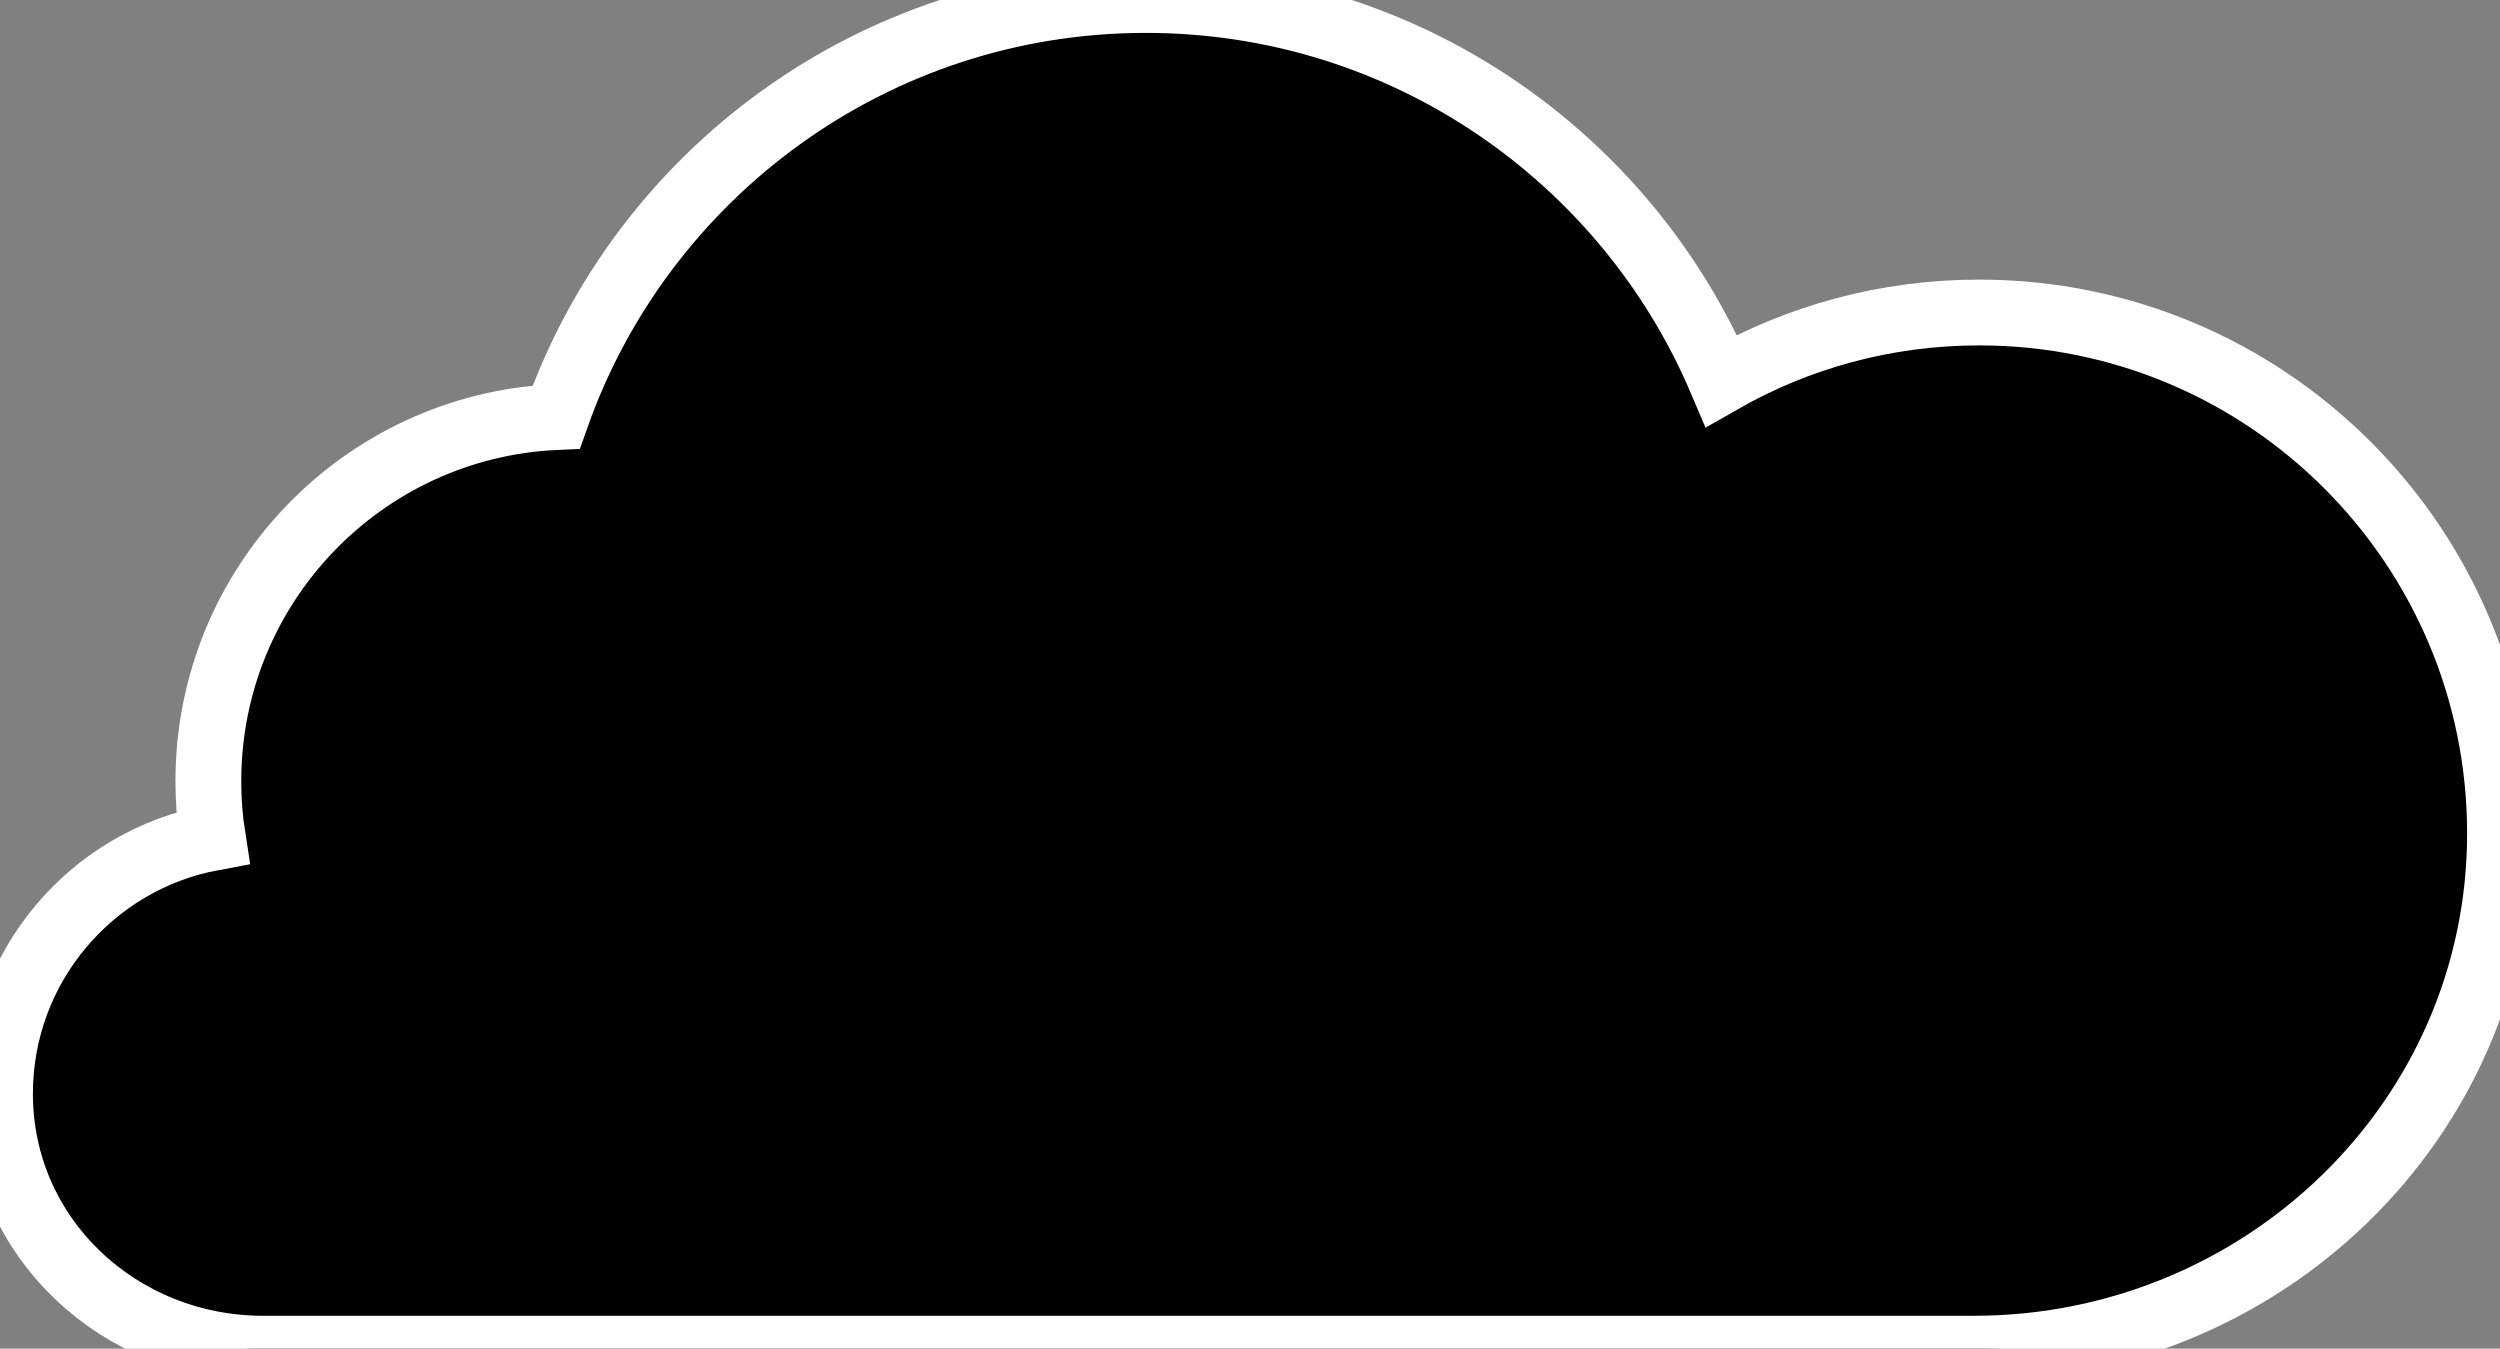 ﻿<?xml version="1.0" encoding="utf-8"?>

<svg xmlns="http://www.w3.org/2000/svg" xmlns:xlink="http://www.w3.org/1999/xlink" version="1.1" viewBox="19 28.5 38 20.5" preserveAspectRatio="xMidyMid meet">
	<rect x="19" y="28.5" width="38" height="20.5" fill="#808080" stroke="none"/>
	<path fill="#000000" fill-opacity="1" stroke="#FFFFFF" stroke-opacity="1" d="M 49.083,33.25C 53.456,33.25 57,36.794 57,41.167C 57,45.539 53.372,49 49,49L 23,49C 20.814,49 19,47.311 19,45.125C 19,43.187 20.393,41.574 22.233,41.233C 22.189,40.953 22.167,40.667 22.167,40.375C 22.167,37.399 24.512,34.971 27.455,34.839C 28.758,31.146 32.278,28.5 36.417,28.5C 40.346,28.5 43.718,30.885 45.164,34.287C 46.319,33.627 47.657,33.25 49.083,33.25 Z "/>
</svg>
